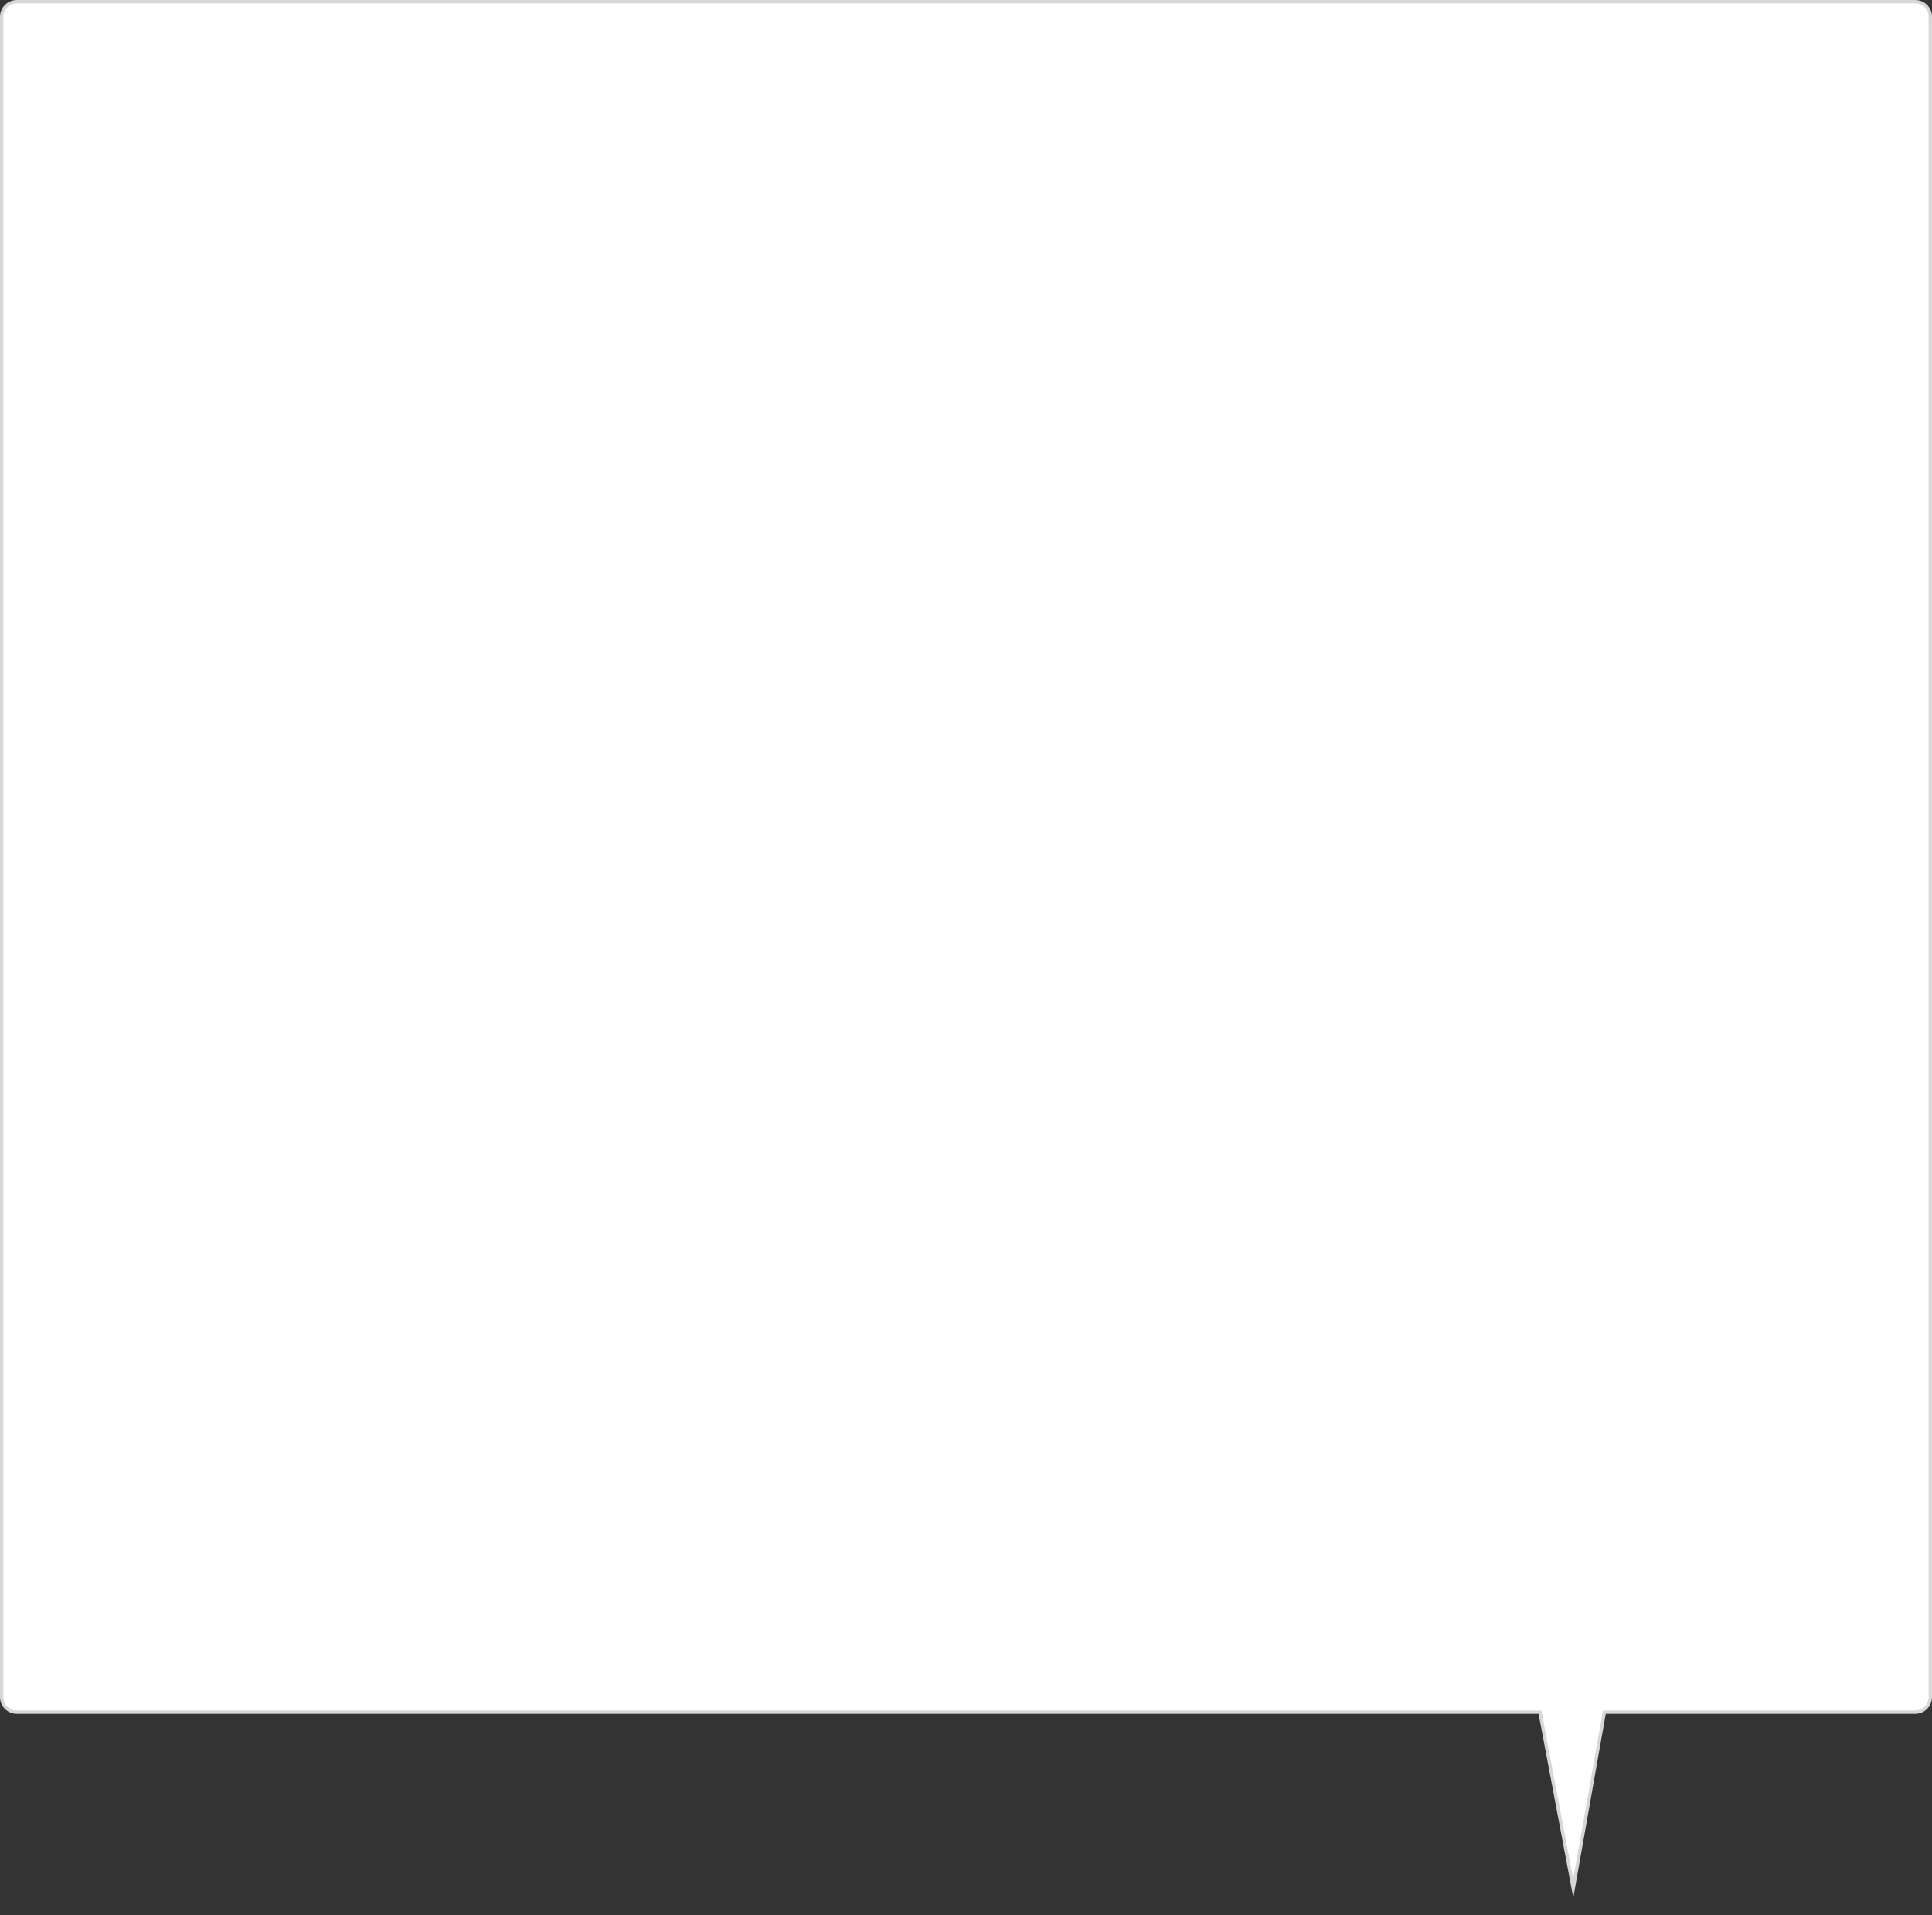 ﻿<?xml version="1.0" encoding="utf-8"?>
<svg version="1.1" xmlns:xlink="http://www.w3.org/1999/xlink" width="575px" height="570px" xmlns="http://www.w3.org/2000/svg">
  <rect width="100%" height="100%" fill="#333333" stroke="none"/>
  <g>
    <path d="M 0.5 505.07  C 0.5 505.07  0.5 5  0.5 5  C 0.5 2.515  2.515 0.5  5 0.5  C 5 0.5  570 0.5  570 0.5  C 572.485 0.5  574.5 2.515  574.5 5  C 574.5 5  574.5 505.07  574.5 505.07  C 574.5 507.555  572.485 509.57  570 509.57  C 570 509.57  477.488 509.57  477.488 509.57  C 477.488 509.57  468.227 562.028  468.227 562.028  C 468.227 562.028  458.322 509.57  458.322 509.57  C 458.322 509.57  5 509.57  5 509.57  C 2.515 509.57  0.5 507.555  0.5 505.07  Z " fill-rule="nonzero" fill="#ffffff" stroke="none" />
    <path d="M 0 505.07  C 0 505.07  0 5  0 5  C 0 2.239  2.239 0  5 0  C 5 0  570 0  570 0  C 572.761 0  575 2.239  575 5  C 575 5  575 505.07  575 505.07  C 575 507.831  572.761 510.07  570 510.07  C 570 510.07  477.908 510.07  477.908 510.07  C 477.908 510.07  468.243 564.811  468.243 564.811  C 468.243 564.811  457.908 510.07  457.908 510.07  C 457.908 510.07  5 510.07  5 510.07  C 2.239 510.07  0 507.831  0 505.07  Z M 1 505.07  C 1 507.279  2.791 509.07  5 509.07  C 5 509.07  458.737 509.07  458.737 509.07  C 458.737 509.07  468.21 559.246  468.21 559.246  C 468.21 559.246  477.069 509.07  477.069 509.07  C 477.069 509.07  570 509.07  570 509.07  C 572.209 509.07  574 507.279  574 505.07  C 574 505.07  574 5  574 5  C 574 2.791  572.209 1  570 1  C 570 1  5 1  5 1  C 2.791 1  1 2.791  1 5  C 1 5  1 505.07  1 505.07  Z " fill-rule="nonzero" fill="#d7d7d7" stroke="none" />
  </g>
</svg>